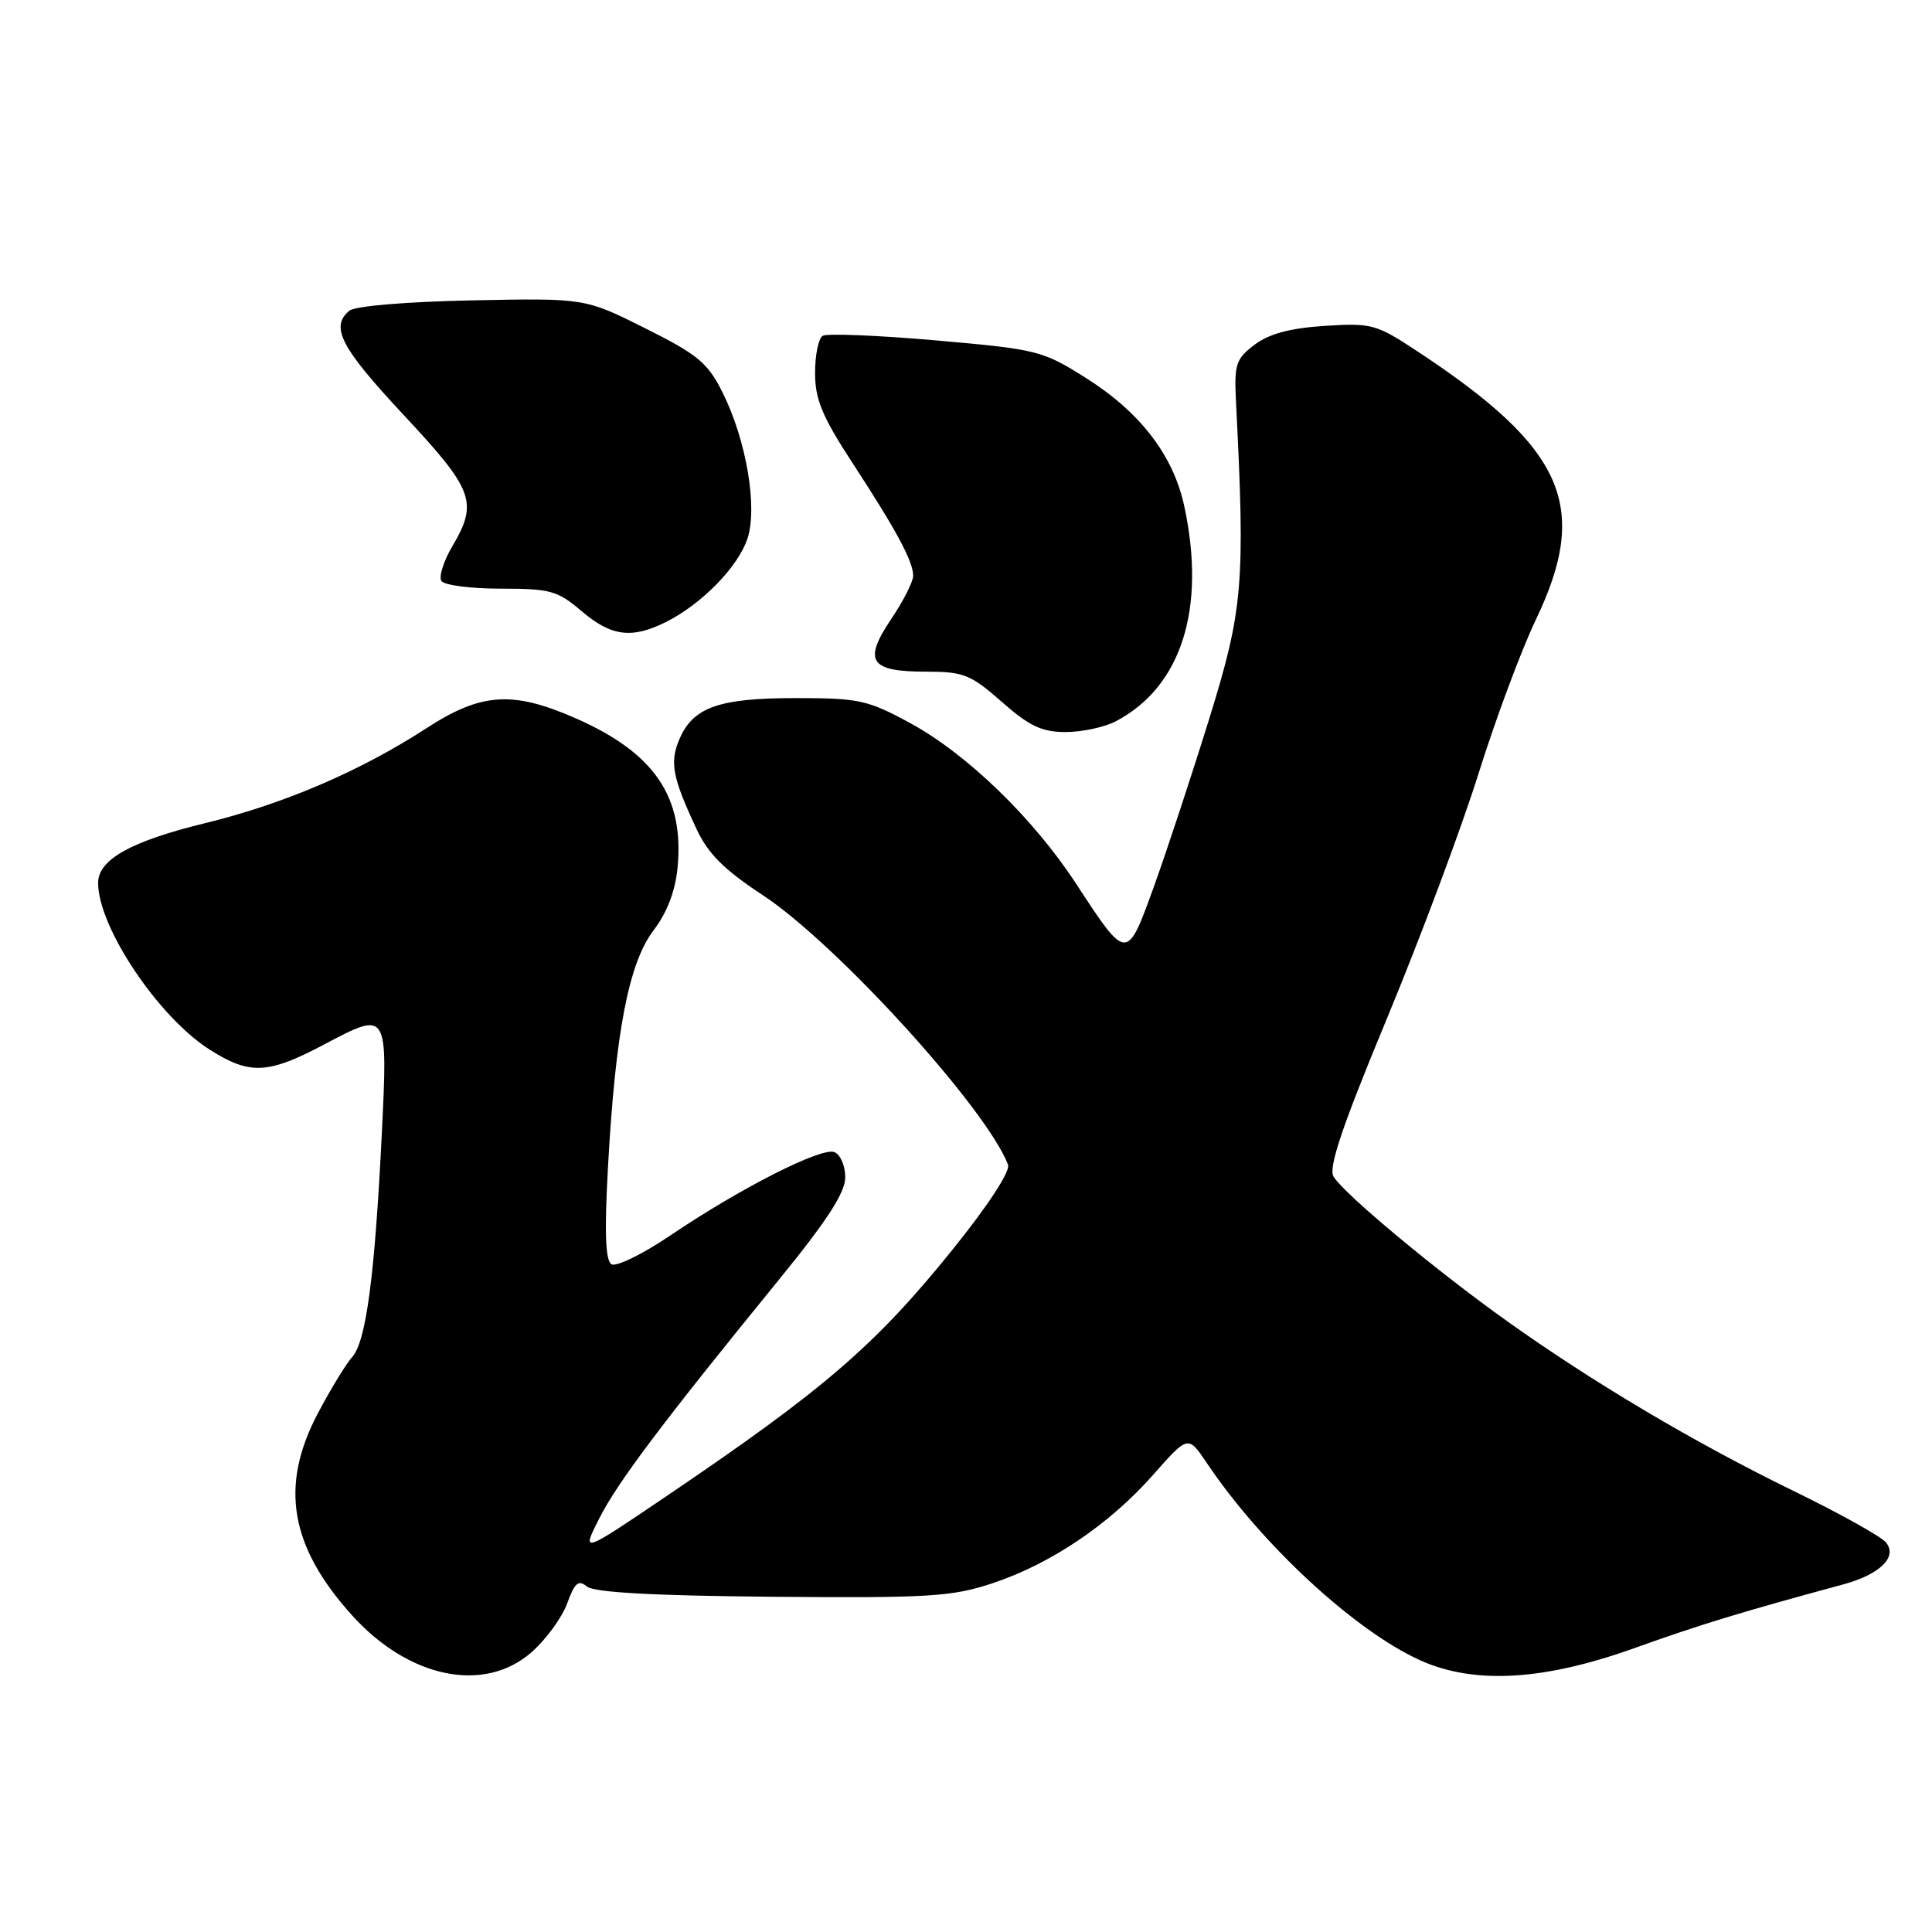 <?xml version="1.0" encoding="UTF-8" standalone="no"?>
<!DOCTYPE svg PUBLIC "-//W3C//DTD SVG 1.1//EN" "http://www.w3.org/Graphics/SVG/1.1/DTD/svg11.dtd" >
<svg xmlns="http://www.w3.org/2000/svg" xmlns:xlink="http://www.w3.org/1999/xlink" version="1.1" viewBox="0 0 256 256">
 <g >
 <path fill="currentColor"
d=" M 70.43 218.93 C 72.35 217.24 74.47 214.33 75.15 212.47 C 76.14 209.73 76.65 209.29 77.77 210.22 C 78.72 211.01 86.54 211.44 102.33 211.58 C 123.01 211.76 126.14 211.57 131.45 209.81 C 139.21 207.24 146.98 202.01 152.77 195.45 C 157.43 190.17 157.43 190.17 159.89 193.83 C 167.12 204.61 179.47 216.04 188.14 219.98 C 195.29 223.22 204.46 222.71 216.50 218.41 C 225.37 215.23 230.71 213.61 244.21 209.95 C 249.11 208.62 251.49 206.29 249.89 204.37 C 249.25 203.59 243.70 200.50 237.56 197.51 C 224.46 191.12 211.07 183.17 199.67 175.04 C 190.27 168.34 178.13 158.23 176.71 155.92 C 175.98 154.76 177.81 149.33 183.79 134.92 C 188.22 124.24 193.68 109.64 195.92 102.48 C 198.16 95.32 201.57 86.17 203.49 82.15 C 210.72 67.08 207.34 59.42 187.78 46.53 C 182.37 42.96 181.73 42.78 175.55 43.18 C 170.99 43.47 168.19 44.22 166.26 45.66 C 163.77 47.54 163.53 48.25 163.77 53.12 C 165.01 77.39 164.72 80.76 160.22 95.27 C 157.87 102.85 154.56 112.88 152.87 117.56 C 149.30 127.41 149.33 127.41 142.57 117.07 C 136.90 108.40 128.10 99.88 120.58 95.80 C 114.97 92.75 113.80 92.50 105.41 92.50 C 95.18 92.50 91.77 93.73 89.98 98.06 C 88.73 101.06 89.12 103.06 92.28 109.82 C 93.80 113.10 95.94 115.24 101.08 118.62 C 110.89 125.08 130.71 146.87 133.57 154.33 C 133.90 155.19 130.93 159.74 126.17 165.64 C 115.96 178.29 109.19 184.12 88.26 198.28 C 77.03 205.88 77.03 205.88 79.41 201.19 C 81.84 196.39 87.80 188.48 103.25 169.52 C 109.59 161.75 112.00 158.02 112.00 156.00 C 112.00 154.47 111.35 152.96 110.55 152.66 C 108.81 151.99 98.02 157.48 88.83 163.70 C 85.16 166.18 81.65 167.90 81.02 167.52 C 80.22 167.02 80.08 163.29 80.56 154.66 C 81.54 136.81 83.31 127.60 86.59 123.29 C 88.38 120.95 89.48 118.08 89.78 114.97 C 90.68 105.59 86.71 99.76 76.31 95.19 C 67.95 91.51 63.77 91.78 56.56 96.46 C 47.69 102.21 37.61 106.53 27.15 109.08 C 17.35 111.47 13.00 113.90 13.00 116.99 C 13.00 122.85 20.97 134.75 27.78 139.08 C 33.11 142.46 35.48 142.35 42.99 138.38 C 51.40 133.93 51.39 133.92 50.59 150.25 C 49.66 169.08 48.51 177.78 46.66 179.82 C 45.83 180.75 43.77 184.13 42.08 187.35 C 37.05 196.92 38.42 204.92 46.65 214.04 C 54.16 222.37 64.16 224.43 70.43 218.93 Z  M 147.80 95.60 C 156.53 91.05 159.84 80.70 156.93 67.10 C 155.48 60.35 151.12 54.66 143.93 50.11 C 138.14 46.45 137.50 46.29 123.97 45.10 C 116.29 44.43 109.55 44.16 109.00 44.50 C 108.45 44.84 108.00 47.06 108.00 49.43 C 108.00 52.91 108.95 55.21 112.95 61.33 C 118.79 70.28 121.00 74.38 121.00 76.30 C 121.00 77.07 119.68 79.67 118.06 82.07 C 114.34 87.62 115.26 89.00 122.72 89.00 C 127.68 89.00 128.62 89.37 132.74 93.00 C 136.38 96.21 138.05 97.00 141.19 97.00 C 143.34 97.00 146.31 96.37 147.80 95.60 Z  M 88.30 82.39 C 93.02 80.01 97.81 75.09 99.04 71.37 C 100.41 67.23 98.89 58.30 95.74 52.00 C 93.79 48.08 92.46 46.98 85.50 43.50 C 77.50 39.50 77.50 39.50 62.54 39.80 C 53.84 39.98 47.04 40.55 46.29 41.17 C 43.72 43.31 45.15 46.06 53.50 55.00 C 62.79 64.95 63.38 66.55 59.92 72.41 C 58.78 74.35 58.13 76.40 58.48 76.97 C 58.83 77.54 62.37 78.00 66.35 78.00 C 72.91 78.00 73.89 78.27 77.04 80.96 C 80.99 84.34 83.74 84.69 88.30 82.39 Z "/>
</g>
</svg>